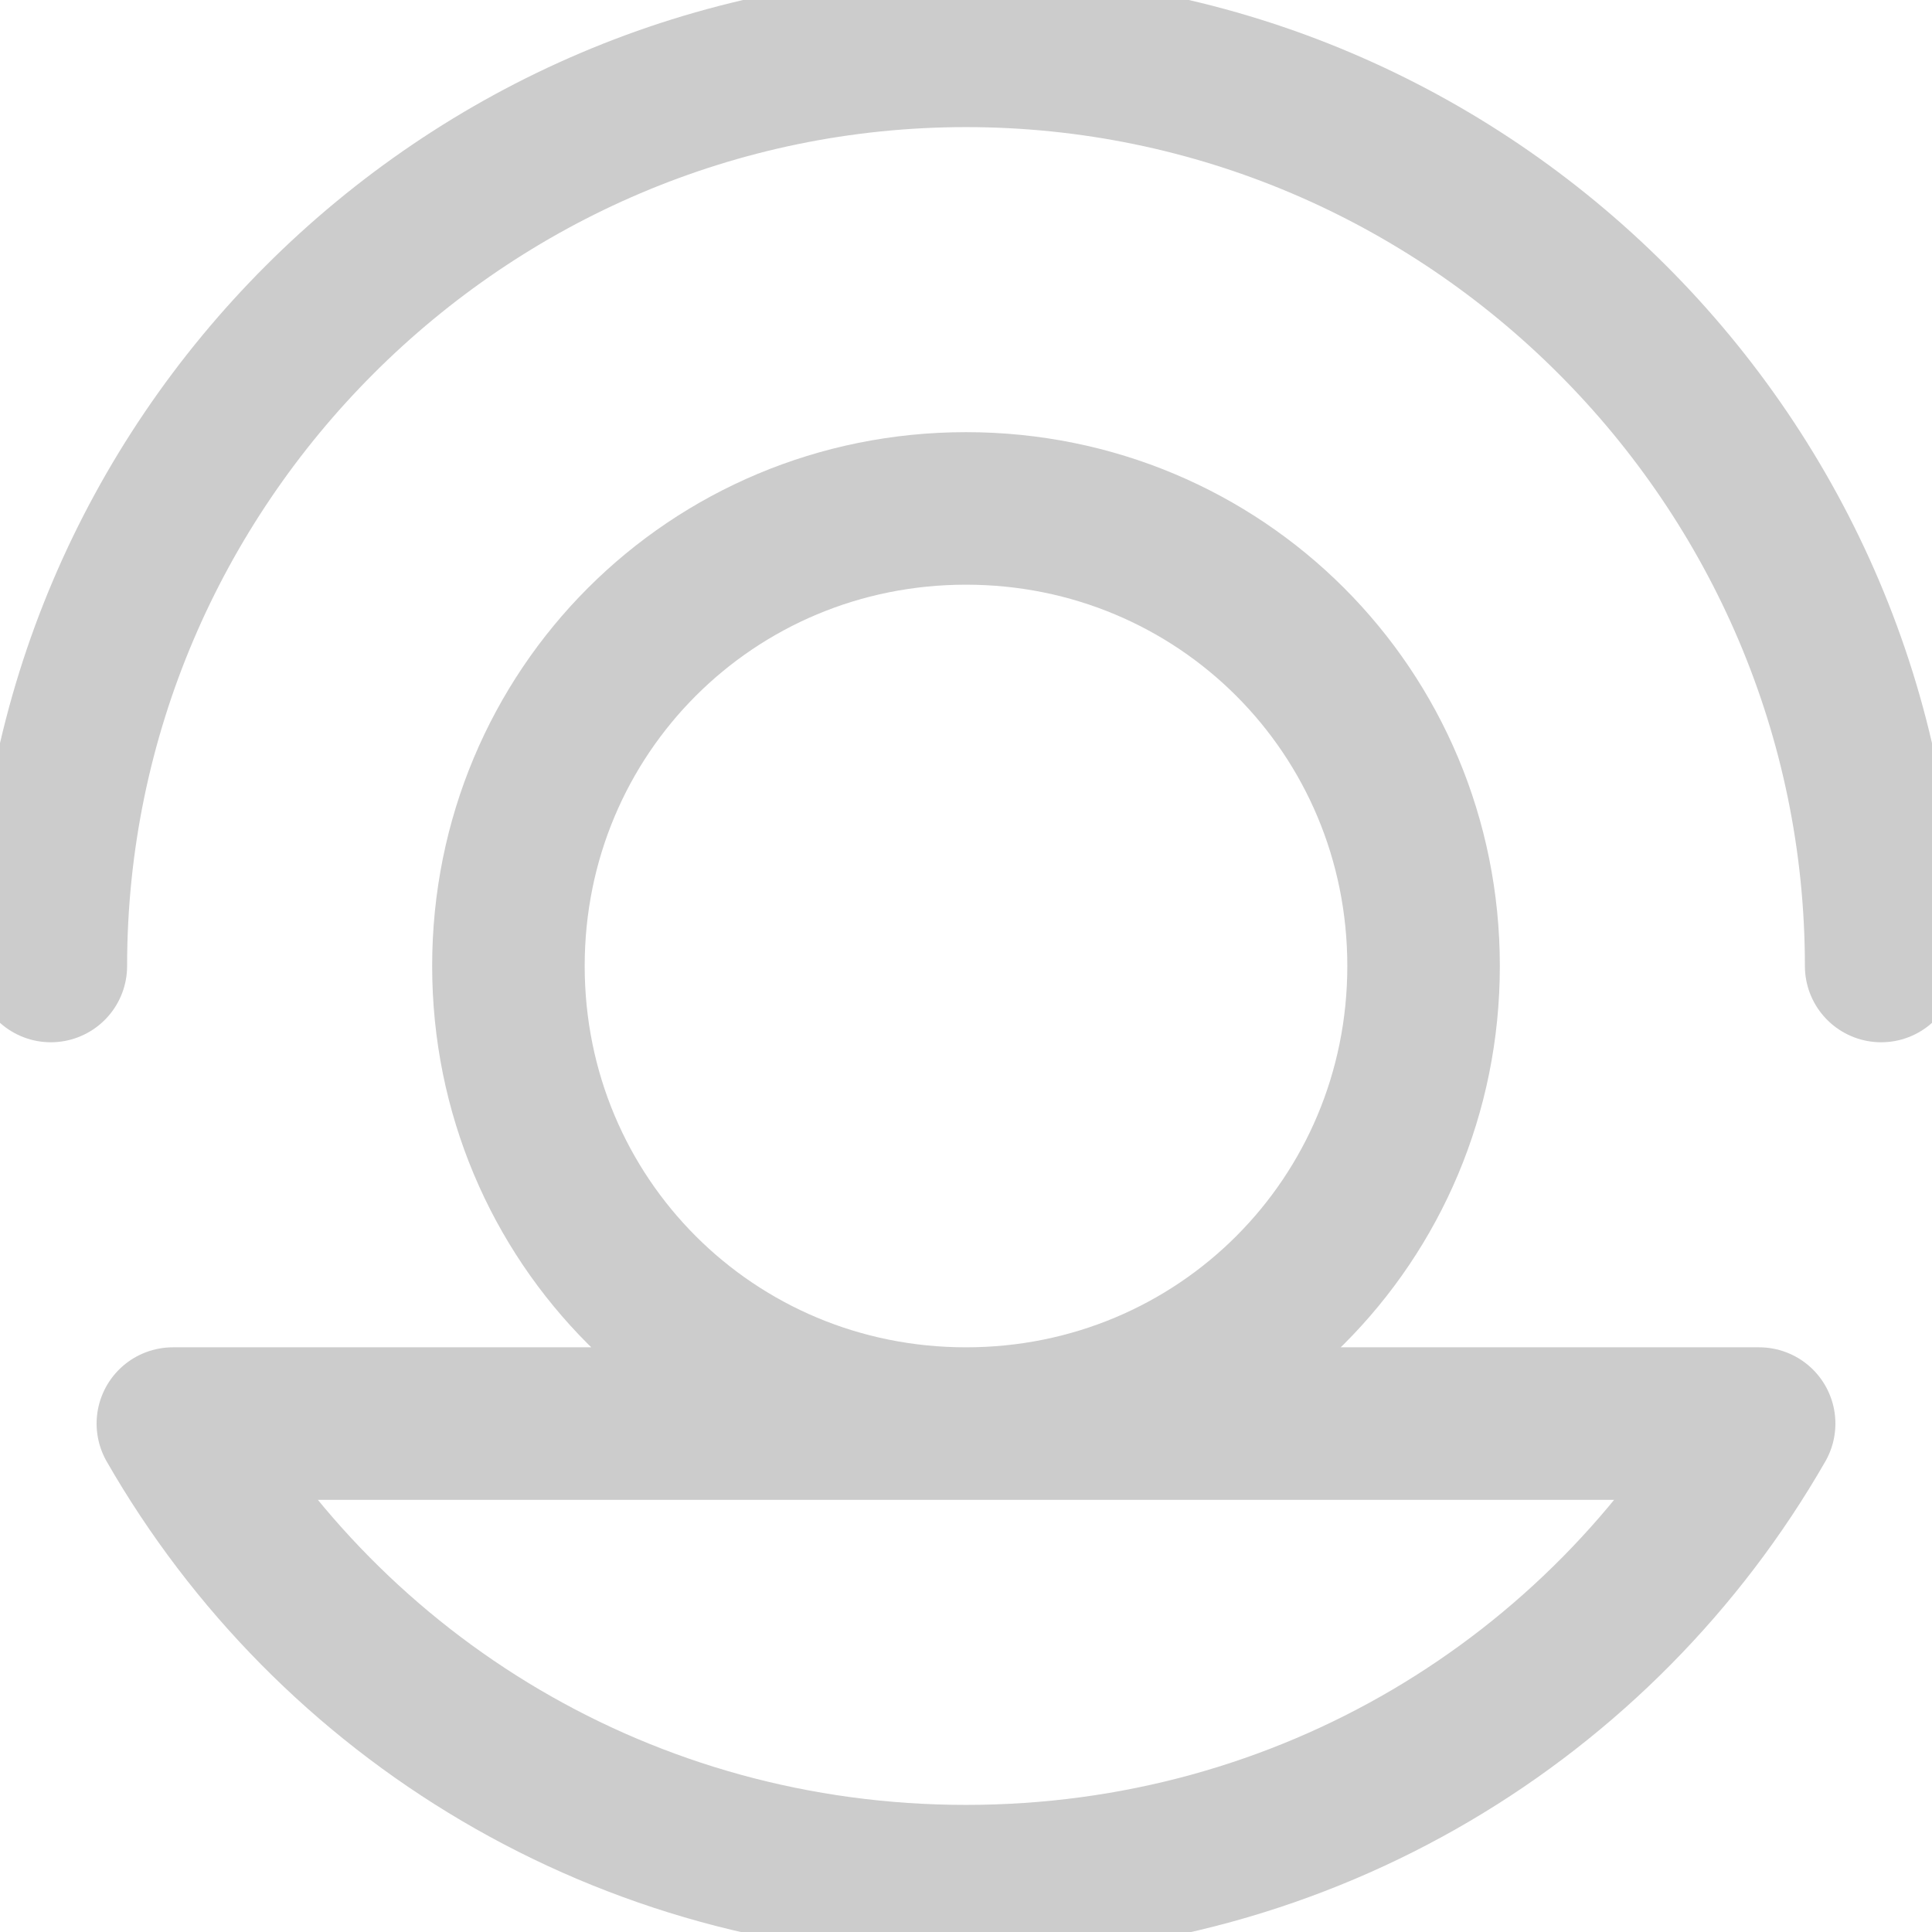 <svg width="38" height="38" viewBox="0 0 38 38" fill="none" xmlns="http://www.w3.org/2000/svg">
<path d="M28 19C28 14 24 10 19 10C14 10 10 14 10 19C10 24 14 28 19 28C24 28 28 24 28 19ZM19 28H3.4C6.5 33.4 12.3 37 19 37C25.7 37 31.5 33.4 34.6 28H19Z" stroke="#CCCCCC" stroke-width="3" stroke-miterlimit="10" stroke-linecap="round" stroke-linejoin="round"/>
<path d="M1 19C1 9.1 9.1 1 19 1C28.9 1 37 9.1 37 19" stroke="#CCCCCC" stroke-width="3" stroke-miterlimit="10" stroke-linecap="round" stroke-linejoin="round"/>
</svg>
